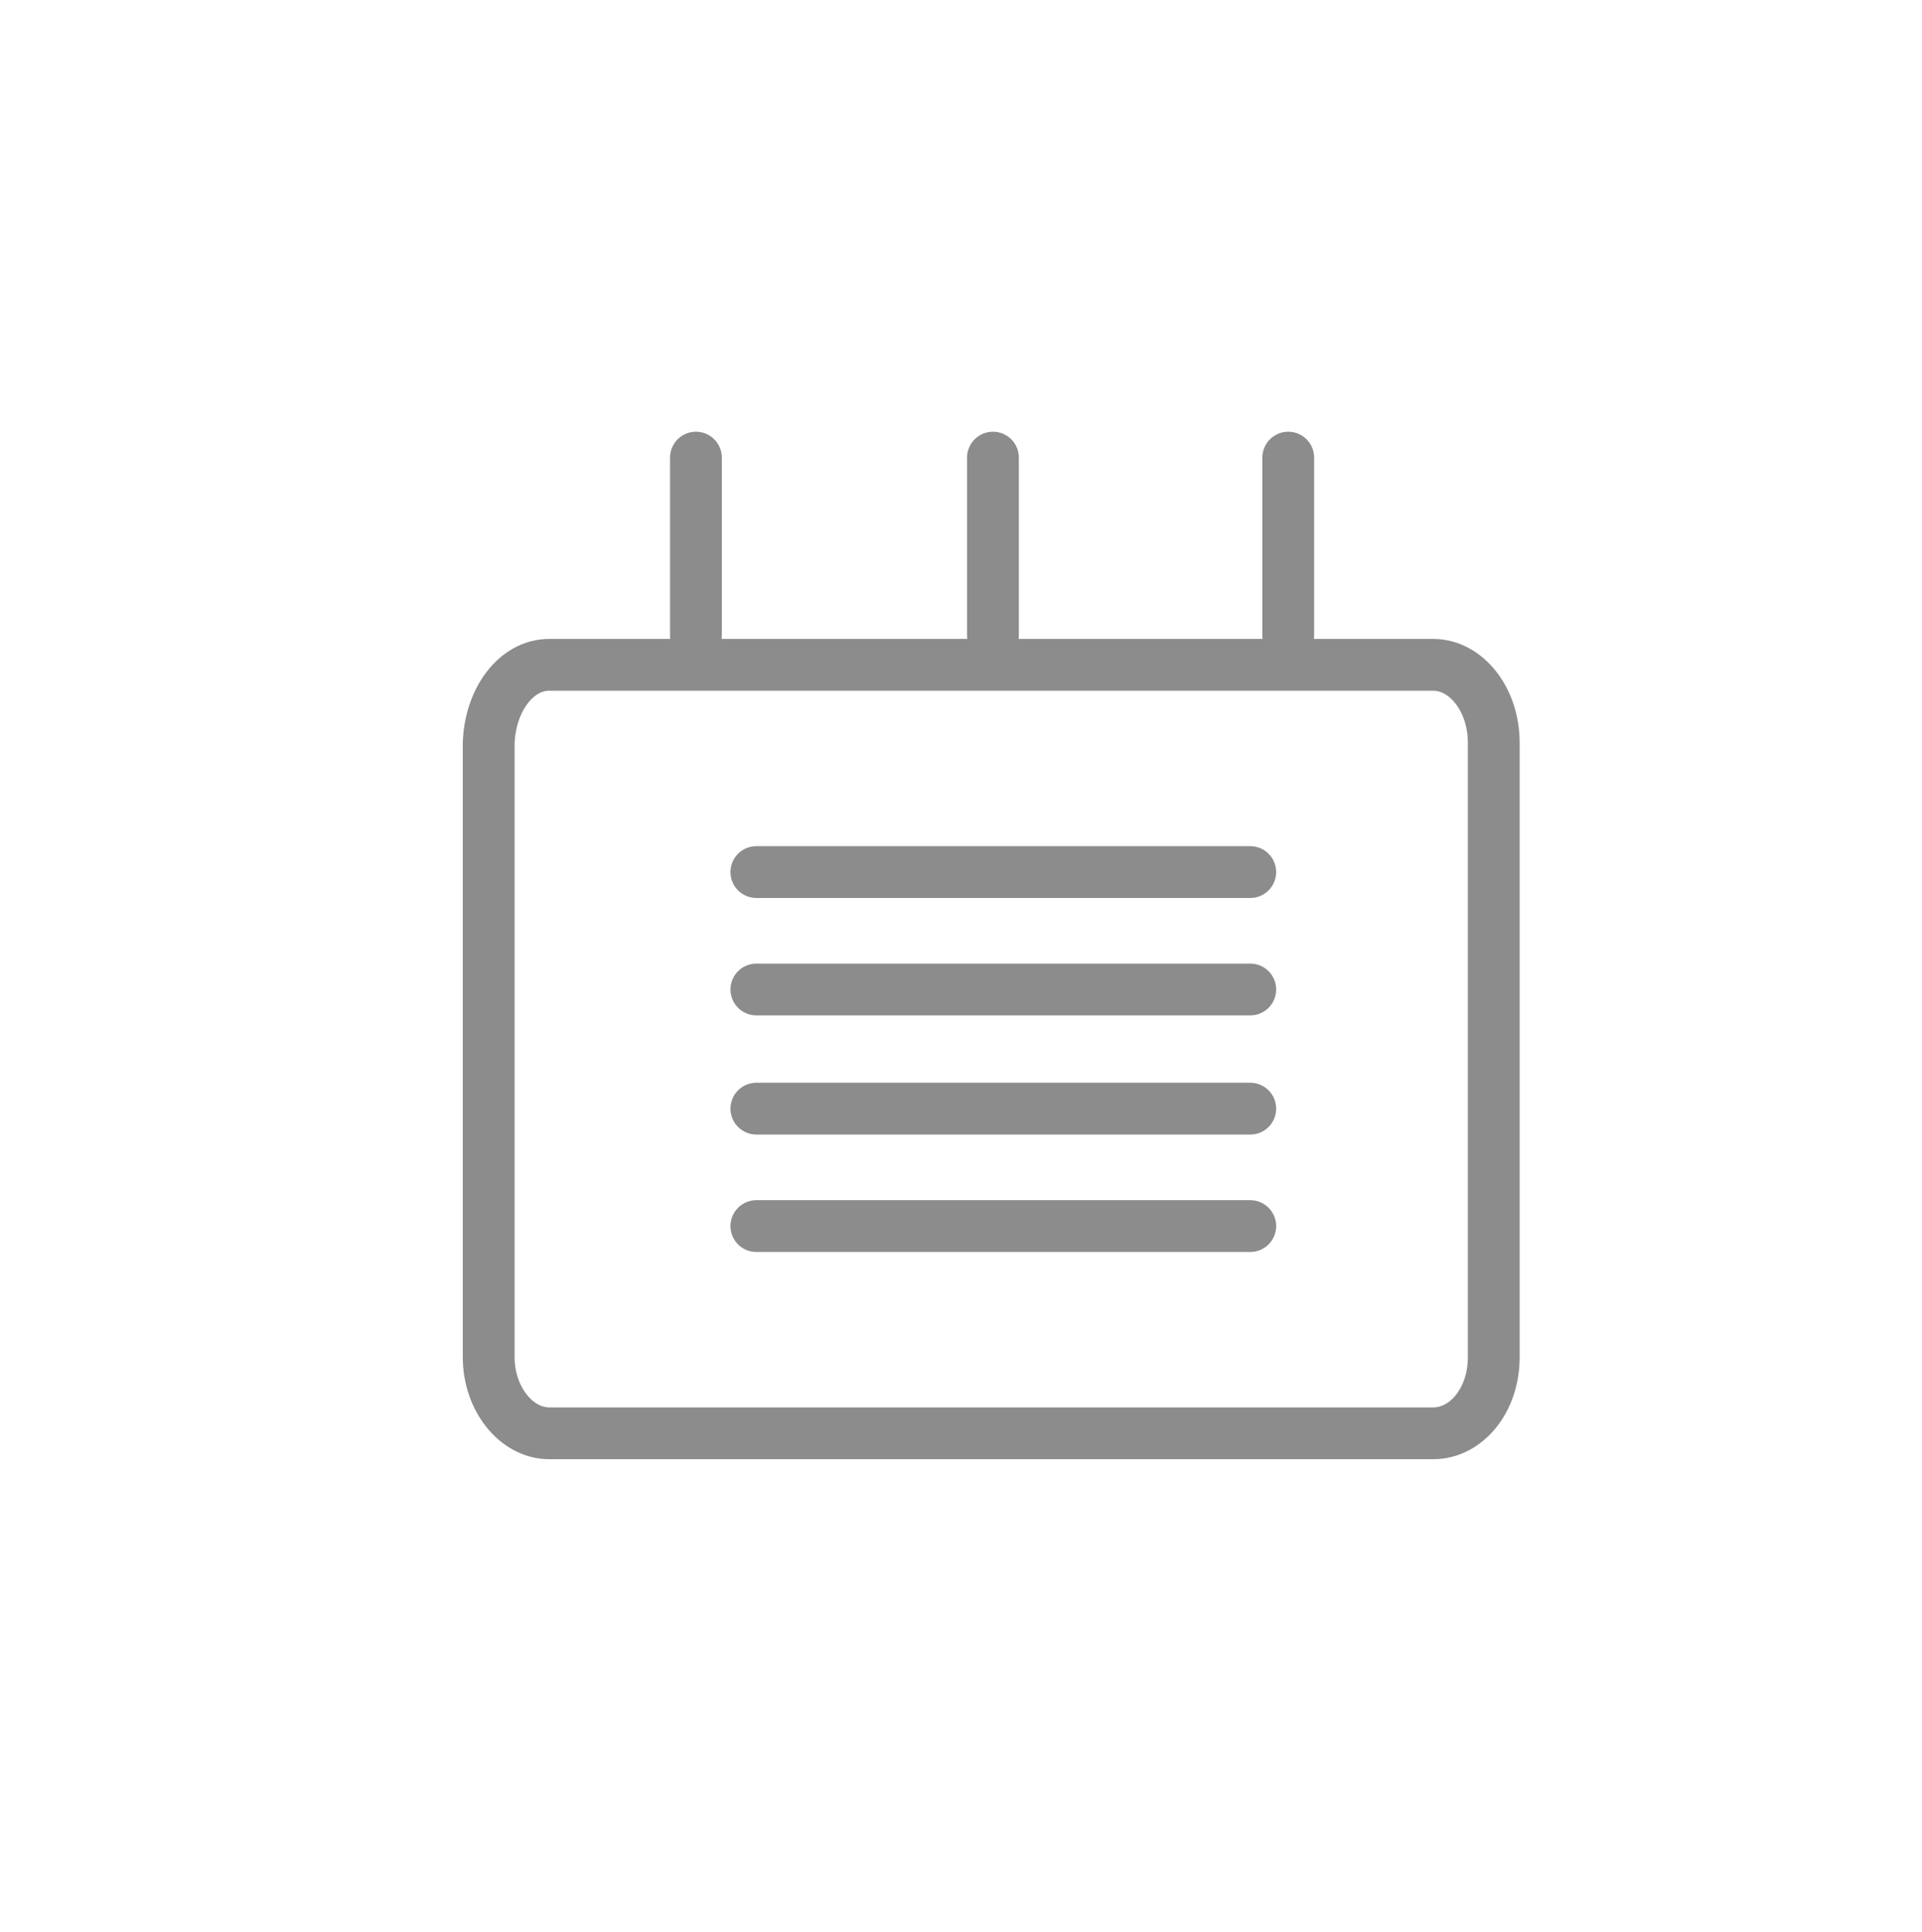<?xml version="1.0" encoding="utf-8"?>
<!-- Generator: Adobe Illustrator 19.2.1, SVG Export Plug-In . SVG Version: 6.00 Build 0)  -->
<svg version="1.1" id="Layer_1" xmlns="http://www.w3.org/2000/svg" xmlns:xlink="http://www.w3.org/1999/xlink" x="0px" y="0px"
	 viewBox="0 0 111.3 111.9" style="enable-background:new 0 0 111.3 111.9;" xml:space="preserve">
<style type="text/css">
	.st0{fill:none;stroke:#8C8C8C;stroke-width:3;stroke-linecap:round;stroke-linejoin:round;stroke-miterlimit:10;}
</style>
<g id="XMLID_41_">
	<path id="XMLID_49_" class="st0" d="M31.8,38.5H83c1.9,0,3.5,2,3.5,4.5v35.6c0,2.5-1.6,4.4-3.5,4.4H31.8c-1.9,0-3.5-2-3.5-4.4V43
		C28.4,40.5,29.9,38.5,31.8,38.5z"/>
	<line id="XMLID_48_" class="st0" x1="40.3" y1="36.8" x2="40.3" y2="26.5"/>
	<line id="XMLID_47_" class="st0" x1="57.5" y1="36.8" x2="57.5" y2="26.5"/>
	<line id="XMLID_46_" class="st0" x1="74.6" y1="36.8" x2="74.6" y2="26.5"/>
	<line id="XMLID_45_" class="st0" x1="43.8" y1="50.5" x2="72.4" y2="50.5"/>
	<line id="XMLID_44_" class="st0" x1="43.8" y1="57.3" x2="72.4" y2="57.3"/>
	<line id="XMLID_43_" class="st0" x1="43.8" y1="64.2" x2="72.4" y2="64.2"/>
	<line id="XMLID_42_" class="st0" x1="43.8" y1="71" x2="72.4" y2="71"/>
</g>
</svg>

